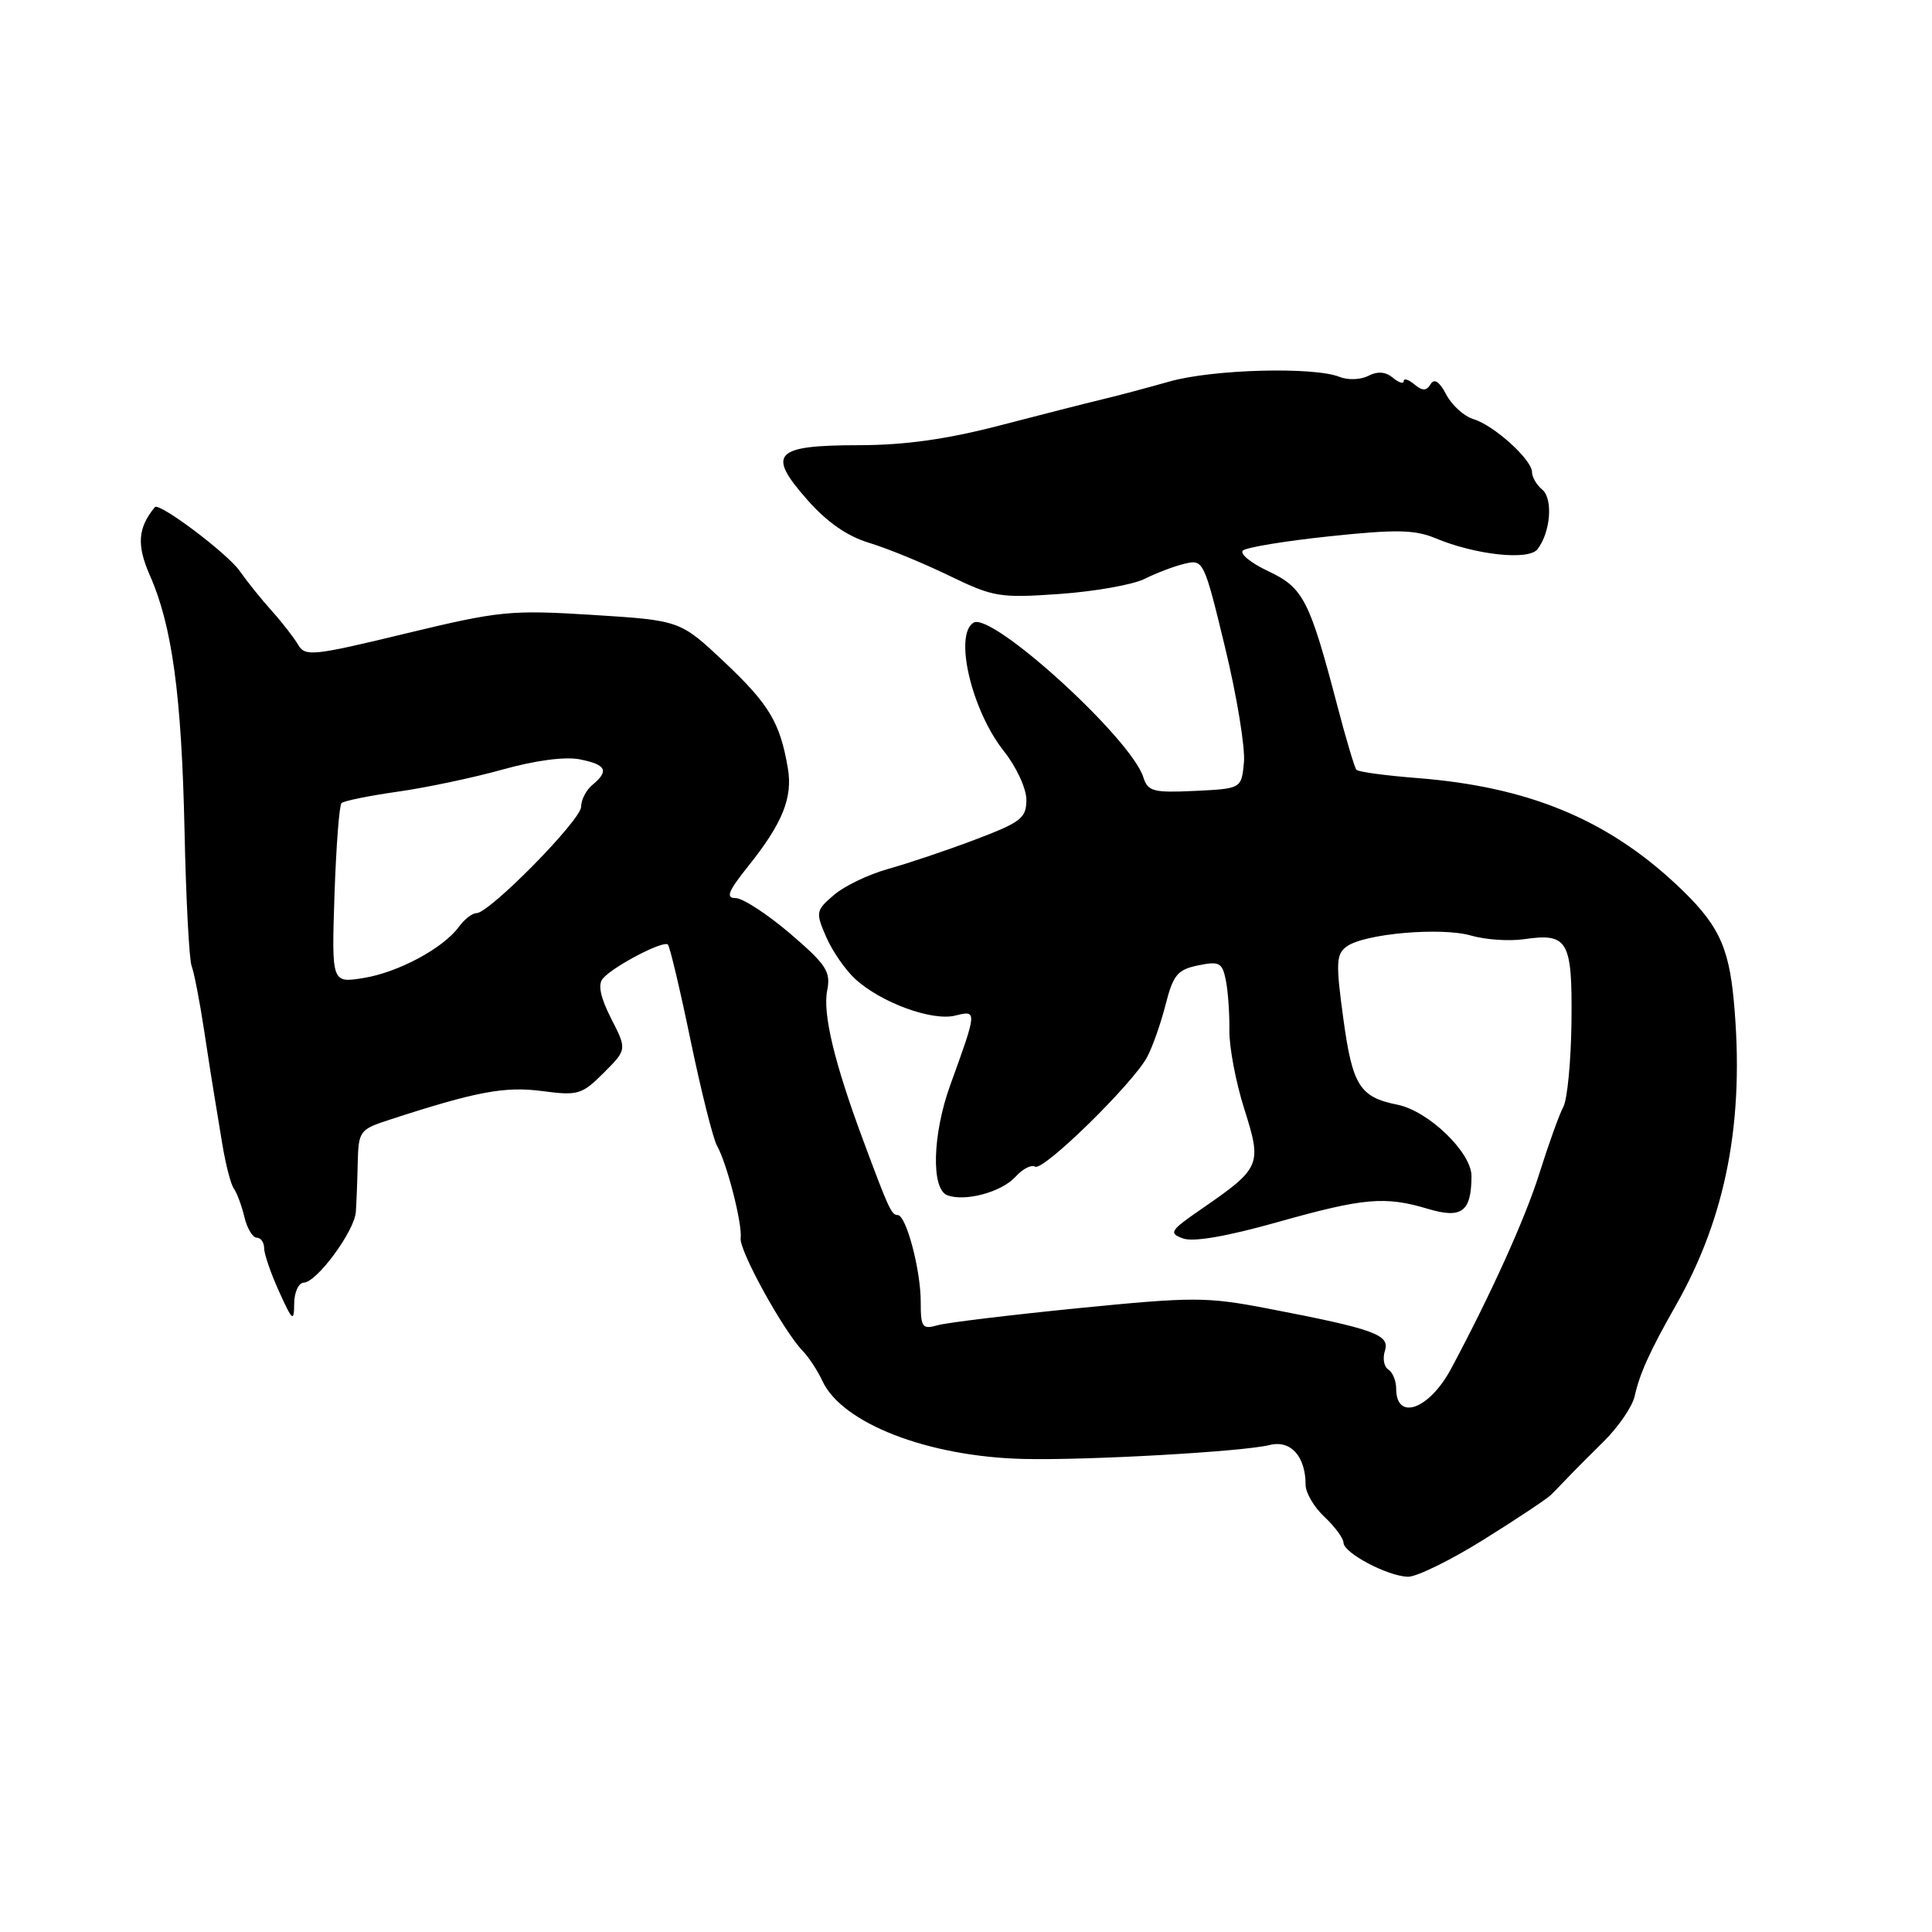 <?xml version="1.0" encoding="UTF-8" standalone="no"?>
<!DOCTYPE svg PUBLIC "-//W3C//DTD SVG 1.1//EN" "http://www.w3.org/Graphics/SVG/1.1/DTD/svg11.dtd" >
<svg xmlns="http://www.w3.org/2000/svg" xmlns:xlink="http://www.w3.org/1999/xlink" version="1.1" viewBox="0 0 256 256">
 <g >
 <path fill="currentColor"
d=" M 196.54 204.04 C 200.92 201.31 204.95 198.63 205.50 198.09 C 206.05 197.54 207.05 196.51 207.73 195.80 C 208.40 195.08 210.55 192.93 212.50 191.00 C 214.45 189.07 216.30 186.38 216.60 185.00 C 217.27 181.99 218.63 179.00 222.04 173.00 C 228.75 161.21 231.20 148.41 229.74 132.66 C 229.06 125.25 227.61 122.33 222.08 117.16 C 212.82 108.52 202.44 104.25 187.83 103.10 C 183.61 102.77 179.97 102.28 179.73 102.00 C 179.49 101.72 178.35 97.90 177.20 93.50 C 173.52 79.47 172.69 77.87 168.06 75.69 C 165.76 74.61 164.24 73.38 164.69 72.95 C 165.14 72.53 170.31 71.68 176.20 71.06 C 184.98 70.13 187.48 70.18 190.21 71.32 C 195.51 73.53 202.52 74.29 203.71 72.79 C 205.45 70.59 205.82 66.10 204.36 64.88 C 203.61 64.26 203.00 63.22 203.00 62.56 C 203.00 60.92 197.98 56.37 195.25 55.54 C 194.01 55.17 192.38 53.70 191.64 52.29 C 190.74 50.56 190.05 50.10 189.56 50.91 C 188.99 51.82 188.49 51.82 187.41 50.93 C 186.63 50.28 186.00 50.09 186.00 50.50 C 186.00 50.91 185.35 50.71 184.56 50.05 C 183.60 49.25 182.53 49.17 181.31 49.80 C 180.32 50.32 178.60 50.39 177.50 49.94 C 174.07 48.57 160.69 48.93 154.97 50.55 C 151.96 51.40 147.93 52.48 146.00 52.93 C 144.07 53.39 138.00 54.94 132.50 56.37 C 125.48 58.20 119.93 58.98 113.87 58.99 C 102.60 59.00 101.56 60.08 106.92 66.17 C 109.56 69.18 112.25 71.05 115.17 71.93 C 117.55 72.65 122.31 74.60 125.75 76.27 C 131.65 79.13 132.47 79.26 140.45 78.70 C 145.09 78.37 150.16 77.47 151.70 76.69 C 153.24 75.92 155.62 75.01 157.00 74.69 C 159.45 74.10 159.56 74.33 162.33 85.80 C 163.89 92.23 165.01 99.08 164.83 101.00 C 164.50 104.50 164.50 104.50 158.33 104.80 C 152.81 105.06 152.09 104.87 151.50 102.99 C 149.85 97.81 131.40 81.02 128.99 82.51 C 126.38 84.12 128.75 94.15 133.01 99.52 C 134.67 101.60 136.00 104.48 136.00 105.98 C 136.00 108.40 135.29 108.95 129.25 111.24 C 125.54 112.65 120.36 114.39 117.75 115.12 C 115.14 115.84 111.87 117.40 110.50 118.59 C 108.10 120.64 108.06 120.89 109.46 124.12 C 110.26 125.98 111.99 128.49 113.29 129.69 C 116.69 132.84 123.51 135.34 126.58 134.57 C 129.50 133.84 129.49 133.91 125.91 143.79 C 123.56 150.28 123.36 157.54 125.51 158.37 C 127.87 159.27 132.73 157.96 134.58 155.91 C 135.51 154.88 136.66 154.29 137.15 154.59 C 138.22 155.25 150.22 143.49 152.03 140.01 C 152.75 138.63 153.85 135.50 154.47 133.03 C 155.46 129.17 156.05 128.47 158.76 127.92 C 161.57 127.34 161.96 127.55 162.43 129.89 C 162.72 131.32 162.93 134.30 162.90 136.50 C 162.86 138.70 163.75 143.41 164.88 146.96 C 167.24 154.42 167.09 154.76 159.08 160.28 C 155.04 163.07 154.84 163.40 156.75 164.10 C 158.10 164.60 162.52 163.84 169.17 161.97 C 180.70 158.72 183.50 158.47 189.21 160.18 C 193.69 161.52 194.96 160.57 194.98 155.85 C 195.00 152.72 189.29 147.21 185.17 146.38 C 180.17 145.38 179.21 143.85 178.00 134.99 C 176.99 127.59 177.04 126.44 178.44 125.42 C 180.77 123.71 190.96 122.82 194.93 123.97 C 196.82 124.52 199.97 124.73 201.93 124.45 C 207.76 123.60 208.34 124.60 208.23 135.32 C 208.17 140.54 207.69 145.65 207.15 146.66 C 206.61 147.67 205.18 151.65 203.97 155.50 C 202.12 161.40 197.56 171.50 192.28 181.36 C 189.39 186.76 185.00 188.36 185.00 184.00 C 185.00 182.96 184.53 181.83 183.96 181.47 C 183.39 181.12 183.18 180.00 183.51 178.98 C 184.18 176.85 182.14 176.11 167.90 173.37 C 159.87 171.83 158.10 171.83 142.88 173.34 C 133.87 174.24 125.49 175.25 124.25 175.60 C 122.20 176.18 122.00 175.89 122.00 172.48 C 122.00 168.26 120.07 161.00 118.95 161.00 C 118.12 161.00 117.75 160.18 114.34 151.00 C 110.55 140.80 108.99 134.30 109.61 131.22 C 110.10 128.74 109.50 127.82 104.68 123.69 C 101.65 121.11 98.41 119.00 97.47 119.00 C 96.12 119.00 96.48 118.10 99.16 114.75 C 103.69 109.09 105.07 105.68 104.39 101.76 C 103.36 95.74 101.91 93.32 96.01 87.75 C 90.13 82.21 90.13 82.21 78.55 81.48 C 67.63 80.80 66.21 80.94 53.73 83.95 C 41.44 86.92 40.43 87.02 39.50 85.43 C 38.95 84.49 37.38 82.46 36.00 80.93 C 34.62 79.40 32.72 77.03 31.76 75.66 C 30.16 73.35 21.08 66.52 20.52 67.20 C 18.26 69.94 18.09 72.22 19.85 76.22 C 22.81 82.91 24.06 92.13 24.45 110.00 C 24.64 119.08 25.07 127.17 25.39 128.00 C 25.71 128.82 26.46 132.65 27.04 136.50 C 27.63 140.35 28.22 144.18 28.37 145.00 C 28.51 145.82 28.99 148.75 29.44 151.50 C 29.89 154.25 30.58 156.95 30.99 157.50 C 31.39 158.05 32.02 159.74 32.38 161.25 C 32.74 162.76 33.48 164.00 34.02 164.00 C 34.56 164.00 35.00 164.63 35.00 165.39 C 35.00 166.16 35.89 168.74 36.98 171.14 C 38.76 175.06 38.96 175.22 38.98 172.75 C 38.99 171.24 39.56 169.98 40.25 169.96 C 41.98 169.91 46.97 163.14 47.15 160.59 C 47.23 159.44 47.35 156.52 47.40 154.11 C 47.50 149.89 47.66 149.66 51.50 148.41 C 63.08 144.63 66.89 143.92 71.82 144.57 C 76.58 145.20 77.10 145.05 79.99 142.16 C 83.08 139.07 83.08 139.07 80.98 134.96 C 79.56 132.17 79.20 130.47 79.87 129.67 C 81.23 128.06 87.90 124.57 88.50 125.16 C 88.76 125.43 90.12 131.15 91.51 137.88 C 92.91 144.60 94.48 150.87 95.00 151.80 C 96.34 154.18 98.38 162.19 98.14 164.07 C 97.93 165.70 103.80 176.35 106.36 179.00 C 107.16 179.82 108.34 181.62 108.98 183.00 C 111.59 188.61 122.98 193.02 135.66 193.32 C 144.13 193.52 164.76 192.35 168.25 191.47 C 171.03 190.78 173.00 192.97 173.00 196.76 C 173.00 197.80 174.12 199.71 175.50 201.00 C 176.88 202.29 178.01 203.83 178.02 204.42 C 178.05 205.78 183.83 208.84 186.54 208.93 C 187.66 208.97 192.16 206.77 196.54 204.04 Z  M 44.32 118.61 C 44.54 112.20 44.95 106.72 45.25 106.42 C 45.54 106.12 48.87 105.45 52.64 104.91 C 56.41 104.38 62.69 103.06 66.59 101.97 C 70.94 100.75 74.90 100.23 76.84 100.62 C 80.34 101.32 80.74 102.14 78.50 104.00 C 77.67 104.68 77.00 105.99 77.00 106.90 C 77.00 108.66 64.85 121.00 63.13 121.00 C 62.57 121.00 61.53 121.81 60.81 122.80 C 58.73 125.65 52.77 128.85 48.17 129.59 C 43.94 130.27 43.94 130.27 44.32 118.61 Z "/>
</g>
</svg>